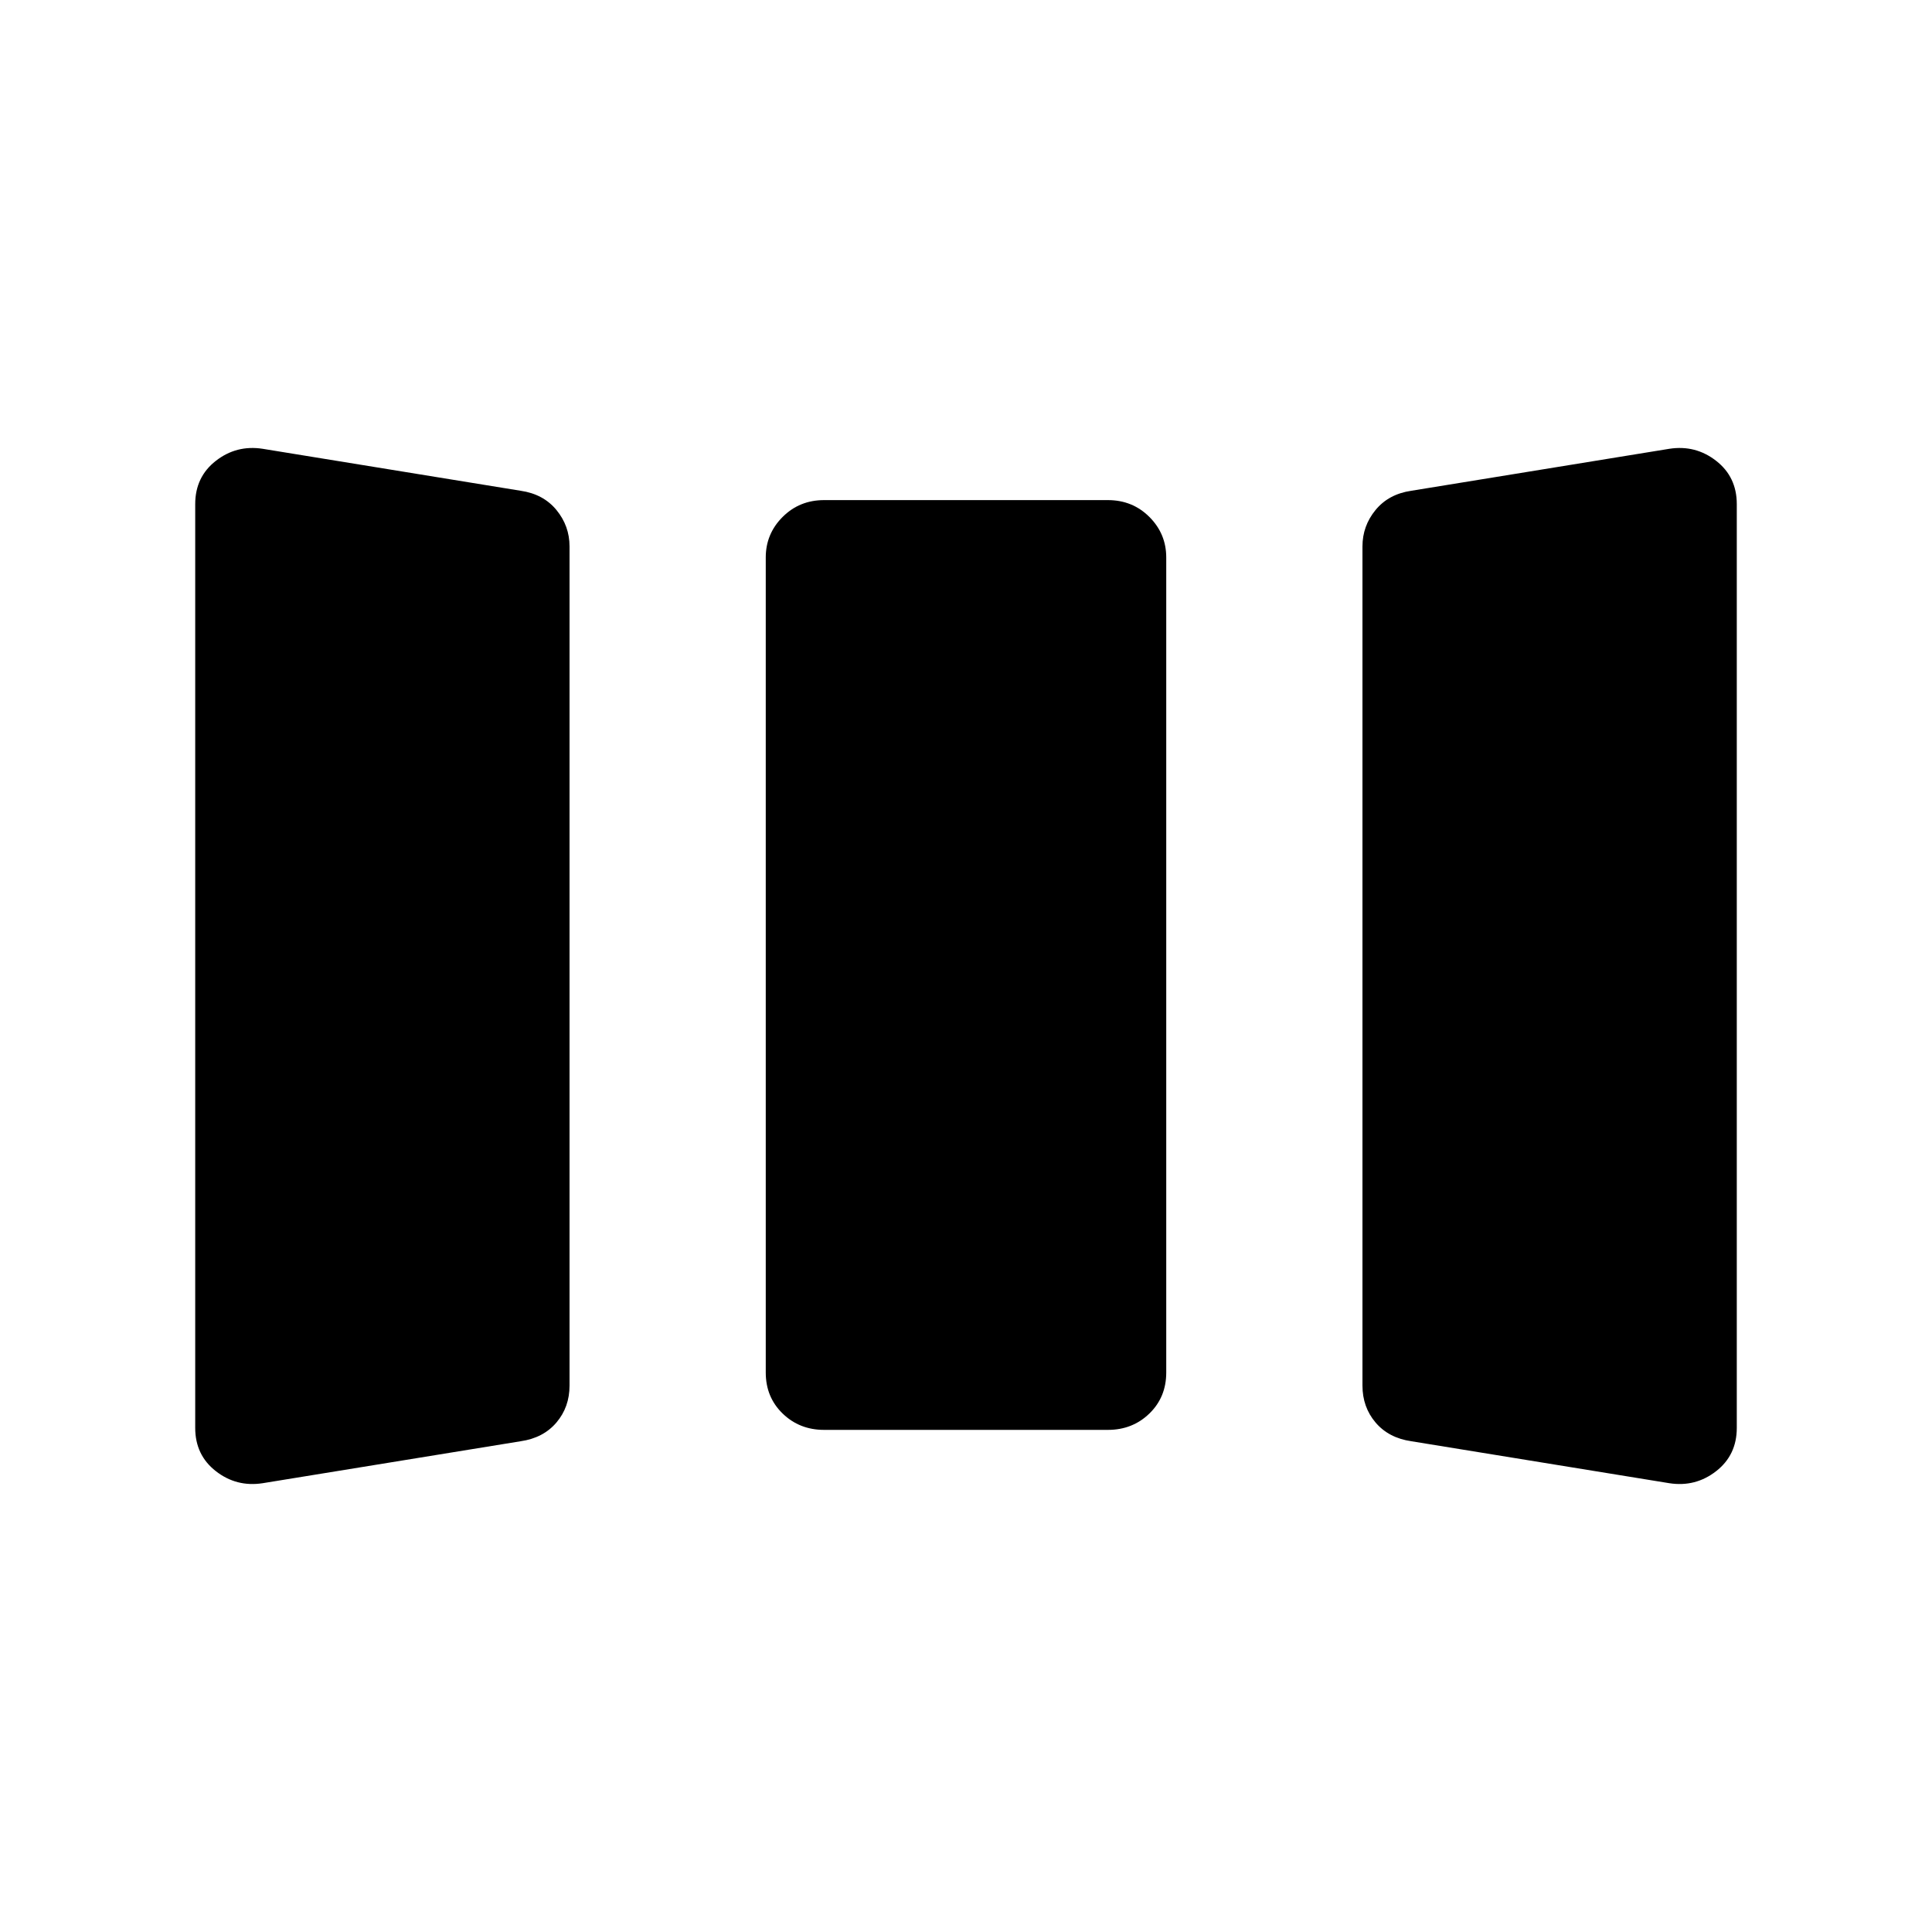 <svg xmlns="http://www.w3.org/2000/svg" height="24" viewBox="0 -960 960 960" width="24"><path d="M130.5-223q-13 2-23.25-5.99T97-250.5v-459q0-13.52 10.25-21.51Q117.5-739 130.5-737l128.24 20.86q11.26 1.64 17.76 9.56 6.5 7.92 6.5 18.08v417q0 10.66-6.5 18.33-6.5 7.67-17.76 9.31L130.5-223Zm279-26.5q-12.25 0-20.62-8.13-8.38-8.12-8.38-20.37v-405q0-11.75 8.38-20.13 8.37-8.37 20.62-8.37h141q12.25 0 20.63 8.37 8.37 8.38 8.37 20.13v405q0 12.25-8.37 20.37-8.38 8.13-20.63 8.13h-141Zm291.76 5.64q-11.26-1.64-17.76-9.31-6.5-7.67-6.5-18.33v-417q0-10.16 6.5-18.08 6.5-7.92 17.76-9.56L829.5-737q13-2 23.25 5.99T863-709.5v459q0 13.52-10.25 21.51Q842.5-221 829.5-223l-128.24-20.86Z"/></svg>